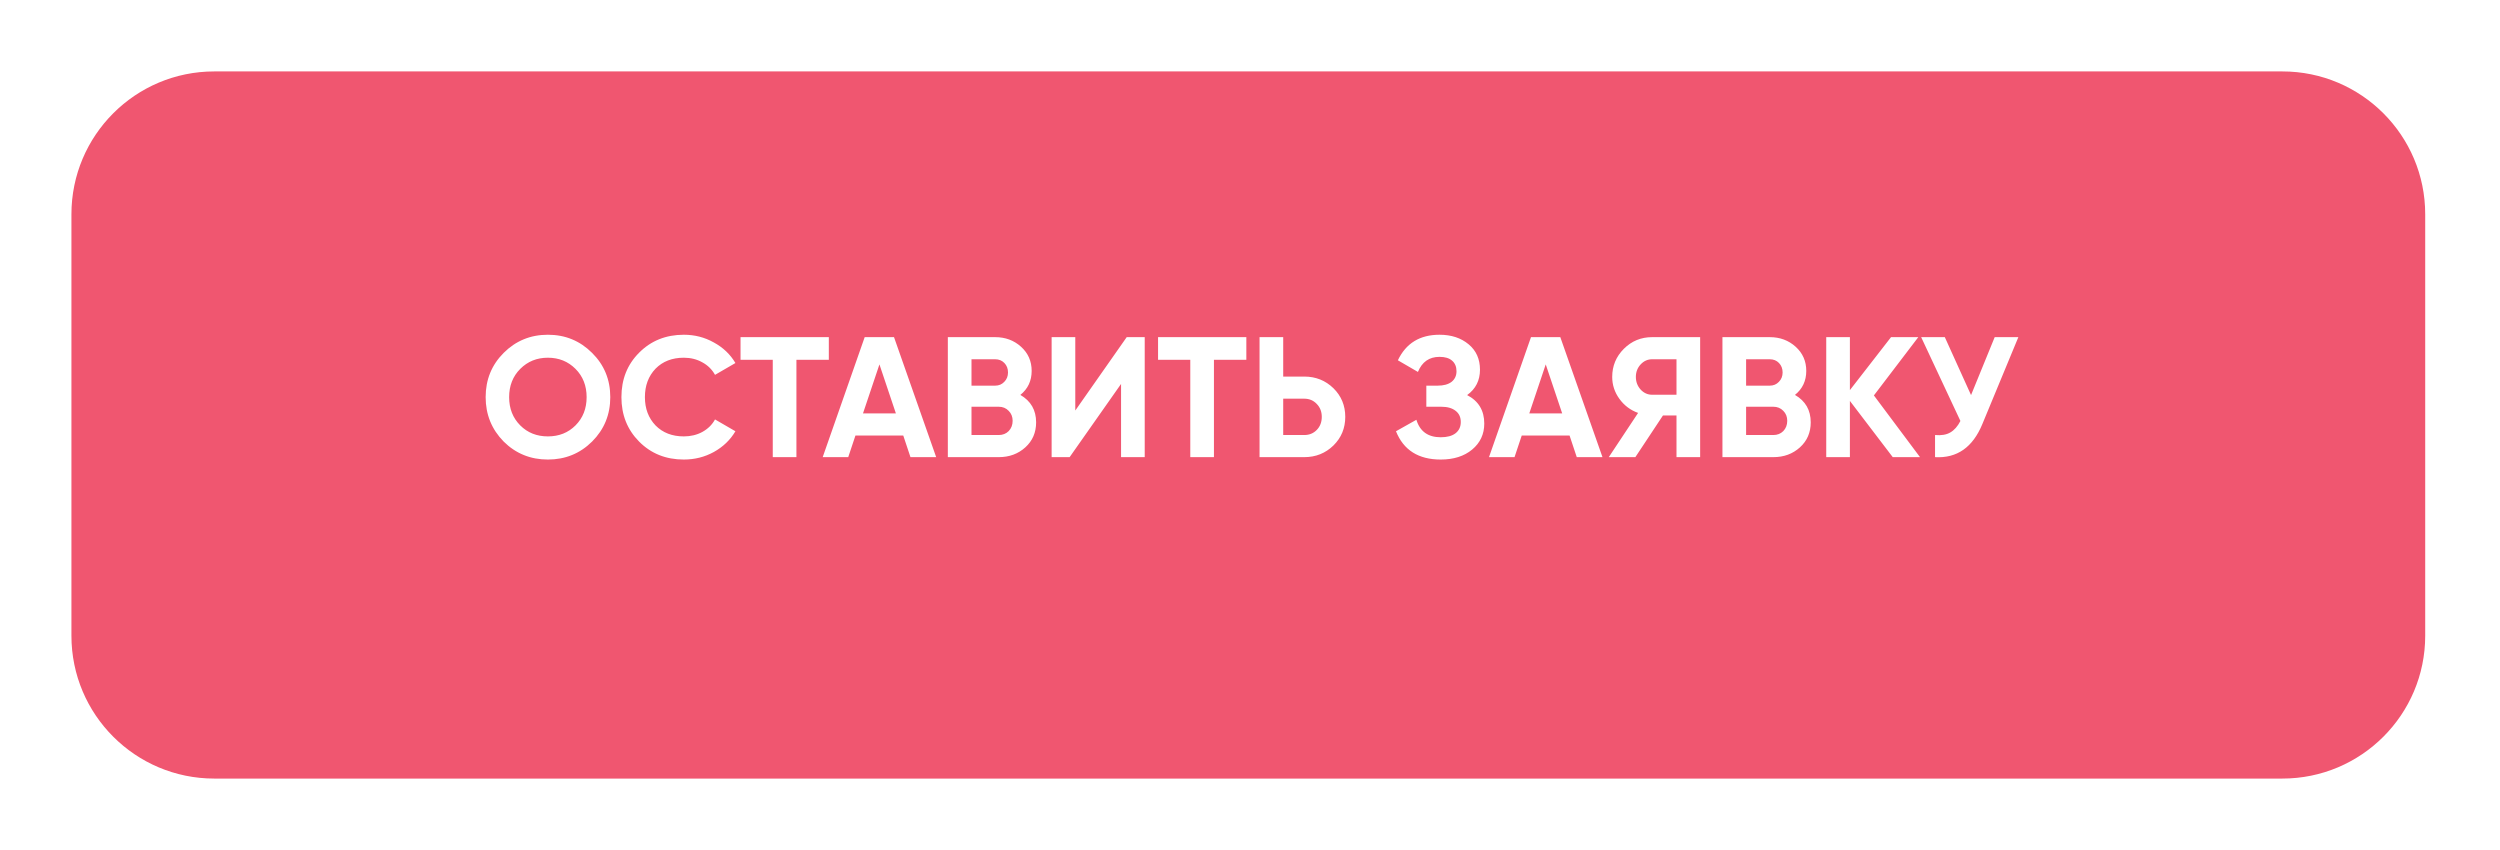 <svg width="350" height="119" viewBox="0 0 350 119" fill="none" xmlns="http://www.w3.org/2000/svg" id="addApplication">
<g filter="url(#filter0_d_330_1128)">
<path d="M10 25C10 13.954 18.954 5 30 5H319.529C330.574 5 339.529 13.954 339.529 25V84C339.529 95.046 330.574 104 319.529 104H30C18.954 104 10 95.046 10 84V25Z" fill="#F05670"/>
</g>
<path d="M82.895 61.816C81.199 63.496 79.135 64.336 76.703 64.336C74.271 64.336 72.207 63.496 70.511 61.816C68.831 60.104 67.991 58.032 67.991 55.6C67.991 53.152 68.831 51.088 70.511 49.408C72.207 47.712 74.271 46.864 76.703 46.864C79.135 46.864 81.199 47.712 82.895 49.408C84.591 51.088 85.439 53.152 85.439 55.6C85.439 58.048 84.591 60.12 82.895 61.816ZM72.839 59.56C73.863 60.584 75.151 61.096 76.703 61.096C78.255 61.096 79.543 60.584 80.567 59.56C81.607 58.52 82.127 57.2 82.127 55.6C82.127 54 81.607 52.68 80.567 51.64C79.527 50.6 78.239 50.08 76.703 50.08C75.167 50.08 73.879 50.6 72.839 51.64C71.799 52.68 71.279 54 71.279 55.6C71.279 57.2 71.799 58.52 72.839 59.56ZM95.735 64.336C93.223 64.336 91.135 63.496 89.471 61.816C87.823 60.152 86.999 58.08 86.999 55.6C86.999 53.104 87.823 51.032 89.471 49.384C91.135 47.704 93.223 46.864 95.735 46.864C97.255 46.864 98.655 47.224 99.935 47.944C101.231 48.648 102.239 49.608 102.959 50.824L100.103 52.48C99.687 51.728 99.095 51.144 98.327 50.728C97.559 50.296 96.695 50.08 95.735 50.08C94.103 50.08 92.783 50.592 91.775 51.616C90.783 52.656 90.287 53.984 90.287 55.6C90.287 57.2 90.783 58.52 91.775 59.56C92.783 60.584 94.103 61.096 95.735 61.096C96.695 61.096 97.559 60.888 98.327 60.472C99.111 60.04 99.703 59.456 100.103 58.72L102.959 60.376C102.239 61.592 101.231 62.56 99.935 63.28C98.655 63.984 97.255 64.336 95.735 64.336ZM103.675 47.2H116.035V50.368H111.499V64H108.187V50.368H103.675V47.2ZM131.065 64H127.465L126.457 60.976H119.761L118.753 64H115.177L121.057 47.2H125.161L131.065 64ZM123.121 51.016L120.817 57.88H125.425L123.121 51.016ZM142.849 55.288C144.321 56.136 145.057 57.416 145.057 59.128C145.057 60.552 144.553 61.72 143.545 62.632C142.537 63.544 141.297 64 139.825 64H132.697V47.2H139.321C140.745 47.2 141.953 47.648 142.945 48.544C143.937 49.44 144.433 50.568 144.433 51.928C144.433 53.32 143.905 54.44 142.849 55.288ZM139.321 50.296H136.009V53.992H139.321C139.833 53.992 140.257 53.816 140.593 53.464C140.945 53.112 141.121 52.672 141.121 52.144C141.121 51.616 140.953 51.176 140.617 50.824C140.281 50.472 139.849 50.296 139.321 50.296ZM136.009 60.904H139.825C140.385 60.904 140.849 60.72 141.217 60.352C141.585 59.968 141.769 59.488 141.769 58.912C141.769 58.352 141.585 57.888 141.217 57.52C140.849 57.136 140.385 56.944 139.825 56.944H136.009V60.904ZM160.26 64H156.948V53.752L149.748 64H147.228V47.2H150.54V57.472L157.74 47.2H160.26V64ZM162.128 47.2H174.488V50.368H169.952V64H166.64V50.368H162.128V47.2ZM179.649 52.72H182.601C184.201 52.72 185.561 53.264 186.681 54.352C187.785 55.44 188.337 56.776 188.337 58.36C188.337 59.944 187.785 61.28 186.681 62.368C185.561 63.456 184.201 64 182.601 64H176.337V47.2H179.649V52.72ZM179.649 60.904H182.601C183.305 60.904 183.889 60.664 184.353 60.184C184.817 59.704 185.049 59.096 185.049 58.36C185.049 57.64 184.817 57.04 184.353 56.56C183.889 56.064 183.305 55.816 182.601 55.816H179.649V60.904ZM205.398 55.312C206.998 56.144 207.798 57.472 207.798 59.296C207.798 60.784 207.23 62 206.094 62.944C204.974 63.872 203.51 64.336 201.702 64.336C198.582 64.336 196.494 63.016 195.438 60.376L198.294 58.768C198.79 60.4 199.926 61.216 201.702 61.216C202.598 61.216 203.286 61.032 203.766 60.664C204.262 60.28 204.51 59.752 204.51 59.08C204.51 58.408 204.27 57.888 203.79 57.52C203.31 57.136 202.638 56.944 201.774 56.944H199.686V53.992H201.27C202.102 53.992 202.75 53.816 203.214 53.464C203.678 53.096 203.91 52.6 203.91 51.976C203.91 51.336 203.702 50.84 203.286 50.488C202.886 50.136 202.302 49.96 201.534 49.96C200.094 49.96 199.086 50.664 198.51 52.072L195.702 50.44C196.838 48.056 198.782 46.864 201.534 46.864C203.182 46.864 204.542 47.312 205.614 48.208C206.67 49.088 207.198 50.272 207.198 51.76C207.198 53.264 206.598 54.448 205.398 55.312ZM224.347 64H220.747L219.739 60.976H213.043L212.035 64H208.459L214.339 47.2H218.443L224.347 64ZM216.403 51.016L214.099 57.88H218.707L216.403 51.016ZM231.301 47.2H238.021V64H234.709V58.168H232.813L228.949 64H225.229L229.333 57.808C228.261 57.424 227.389 56.768 226.717 55.84C226.045 54.912 225.709 53.888 225.709 52.768C225.709 51.232 226.253 49.92 227.341 48.832C228.429 47.744 229.749 47.2 231.301 47.2ZM231.301 55.264H234.709V50.296H231.301C230.677 50.296 230.141 50.536 229.693 51.016C229.245 51.496 229.021 52.08 229.021 52.768C229.021 53.456 229.245 54.048 229.693 54.544C230.141 55.024 230.677 55.264 231.301 55.264ZM251.294 55.288C252.766 56.136 253.502 57.416 253.502 59.128C253.502 60.552 252.998 61.72 251.99 62.632C250.982 63.544 249.742 64 248.27 64H241.142V47.2H247.766C249.19 47.2 250.398 47.648 251.39 48.544C252.382 49.44 252.878 50.568 252.878 51.928C252.878 53.32 252.35 54.44 251.294 55.288ZM247.766 50.296H244.454V53.992H247.766C248.278 53.992 248.702 53.816 249.038 53.464C249.39 53.112 249.566 52.672 249.566 52.144C249.566 51.616 249.398 51.176 249.062 50.824C248.726 50.472 248.294 50.296 247.766 50.296ZM244.454 60.904H248.27C248.83 60.904 249.294 60.72 249.662 60.352C250.03 59.968 250.214 59.488 250.214 58.912C250.214 58.352 250.03 57.888 249.662 57.52C249.294 57.136 248.83 56.944 248.27 56.944H244.454V60.904ZM262.345 55.36L268.801 64H264.985L258.985 56.128V64H255.673V47.2H258.985V54.616L264.745 47.2H268.561L262.345 55.36ZM275.946 55.312L279.258 47.2H282.57L277.53 59.368C276.186 62.632 273.978 64.176 270.906 64V60.904C271.786 60.984 272.498 60.864 273.042 60.544C273.602 60.224 274.074 59.688 274.458 58.936L268.962 47.2H272.274L275.946 55.312Z" fill="white"/>
<defs>
<filter id="filter0_d_330_1128" x="0" y="0" width="349.528" height="119" filterUnits="userSpaceOnUse" color-interpolation-filters="sRGB">
<feFlood flood-opacity="0" result="BackgroundImageFix"/>
<feColorMatrix in="SourceAlpha" type="matrix" values="0 0 0 0 0 0 0 0 0 0 0 0 0 0 0 0 0 0 127 0" result="hardAlpha"/>
<feOffset dy="5"/>
<feGaussianBlur stdDeviation="5"/>
<feColorMatrix type="matrix" values="0 0 0 0 0.118 0 0 0 0 0.584 0 0 0 0 0.608 0 0 0 0.5 0"/>
<feBlend mode="normal" in2="BackgroundImageFix" result="effect1_dropShadow_330_1128"/>
<feBlend mode="normal" in="SourceGraphic" in2="effect1_dropShadow_330_1128" result="shape"/>
</filter>
</defs>
</svg>
